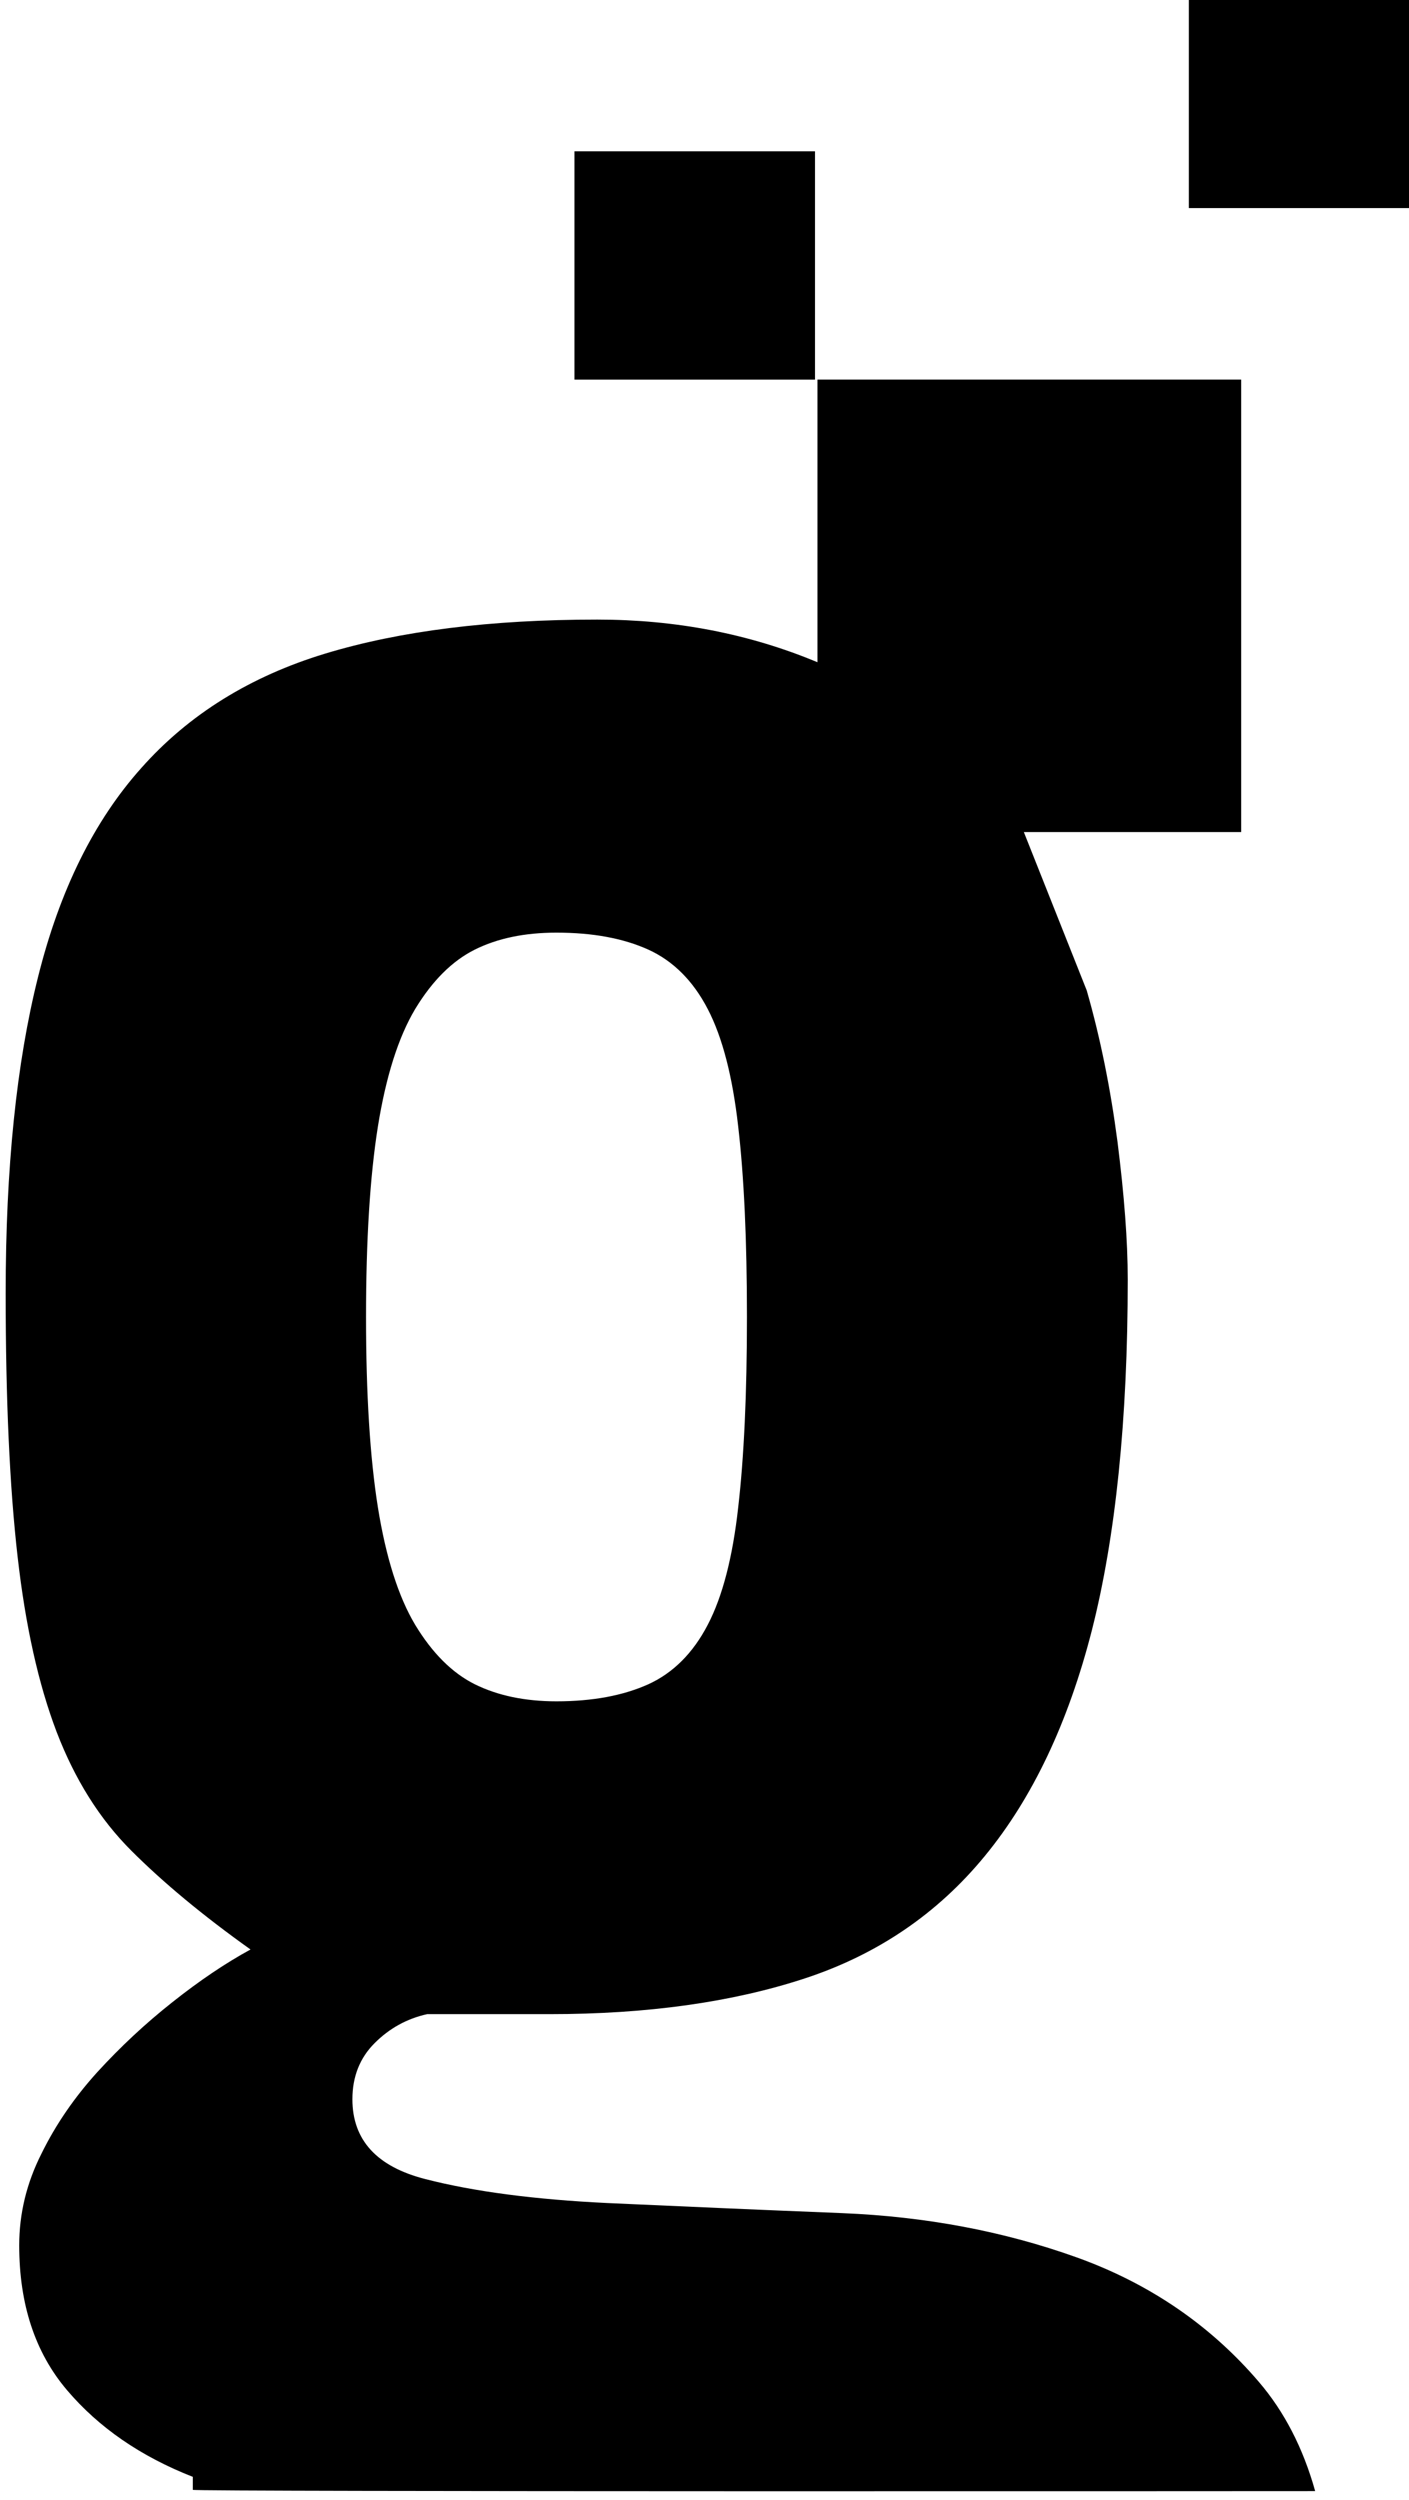 <?xml version="1.0" encoding="utf-8"?>
<!-- Generator: Adobe Illustrator 16.0.0, SVG Export Plug-In . SVG Version: 6.00 Build 0)  -->
<!DOCTYPE svg PUBLIC "-//W3C//DTD SVG 1.1//EN" "http://www.w3.org/Graphics/SVG/1.1/DTD/svg11.dtd">
<svg version="1.1" id="Layer_1" xmlns="http://www.w3.org/2000/svg" xmlns:xlink="http://www.w3.org/1999/xlink" x="0px" y="0px"
	 width="36.084px" height="64px" viewBox="0 0 36.084 64" enable-background="new 0 0 36.084 64" xml:space="preserve">
<g id="Layer_2">
</g>
<g id="Layer_1_1_">
	<path d="M14.25,43.553c0.931,0,1.712-0.148,2.354-0.437c0.634-0.289,1.145-0.798,1.521-1.522c0.379-0.725,0.638-1.729,0.78-3.005
		c0.148-1.276,0.224-2.901,0.224-4.877c0-1.974-0.075-3.597-0.224-4.875c-0.145-1.276-0.401-2.278-0.78-3.006
		c-0.376-0.725-0.887-1.232-1.521-1.521c-0.642-0.29-1.423-0.435-2.354-0.435c-0.813,0-1.509,0.145-2.091,0.435
		c-0.579,0.289-1.088,0.797-1.527,1.521c-0.433,0.728-0.748,1.729-0.954,3.006c-0.203,1.277-0.304,2.901-0.304,4.875
		c0,1.976,0.101,3.601,0.304,4.877c0.206,1.276,0.521,2.28,0.954,3.005c0.439,0.725,0.948,1.233,1.527,1.522
		C12.741,43.404,13.437,43.553,14.25,43.553z M20.935,9.718h10.851V21.3H26.22l1.611,4.055c0.35,1.22,0.609,2.511,0.788,3.875
		c0.172,1.362,0.262,2.539,0.262,3.525c0,3.601-0.312,6.589-0.916,8.97c-0.608,2.379-1.526,4.308-2.745,5.789
		c-1.214,1.479-2.755,2.524-4.611,3.133c-1.858,0.61-4.038,0.914-6.532,0.914h-3.138c-0.52,0.116-0.968,0.364-1.345,0.742
		c-0.378,0.377-0.569,0.857-0.569,1.437c0,1.043,0.624,1.727,1.871,2.044c1.252,0.322,2.804,0.523,4.662,0.613
		c1.854,0.084,3.859,0.172,6.01,0.258c2.143,0.088,4.146,0.466,6.006,1.133c1.854,0.666,3.414,1.727,4.658,3.179
		c0.654,0.761,1.138,1.694,1.449,2.804c0,0-28.979,0.02-28.743-0.033v-0.332c-1.34-0.525-2.41-1.264-3.223-2.221
		C0.9,60.225,0.492,58.992,0.492,57.48c0-0.812,0.189-1.595,0.57-2.348c0.371-0.756,0.855-1.453,1.434-2.091
		c0.584-0.638,1.219-1.233,1.916-1.784c0.697-0.553,1.363-1.002,2.004-1.351c-1.223-0.871-2.236-1.714-3.047-2.524
		c-0.815-0.812-1.451-1.826-1.92-3.049c-0.464-1.218-0.797-2.712-0.998-4.482c-0.203-1.771-0.306-4.02-0.306-6.748
		c0-3.194,0.276-5.892,0.831-8.099c0.551-2.206,1.429-3.991,2.652-5.354c1.214-1.365,2.787-2.337,4.7-2.918
		c1.918-0.581,4.235-0.871,6.966-0.871c2.015,0,3.896,0.364,5.641,1.092V9.718z M14.712,3.873h6.16v5.846h-6.16V3.873z M30.446,0
		h5.638v5.327h-5.638V0z"/>
</g>
</svg>
